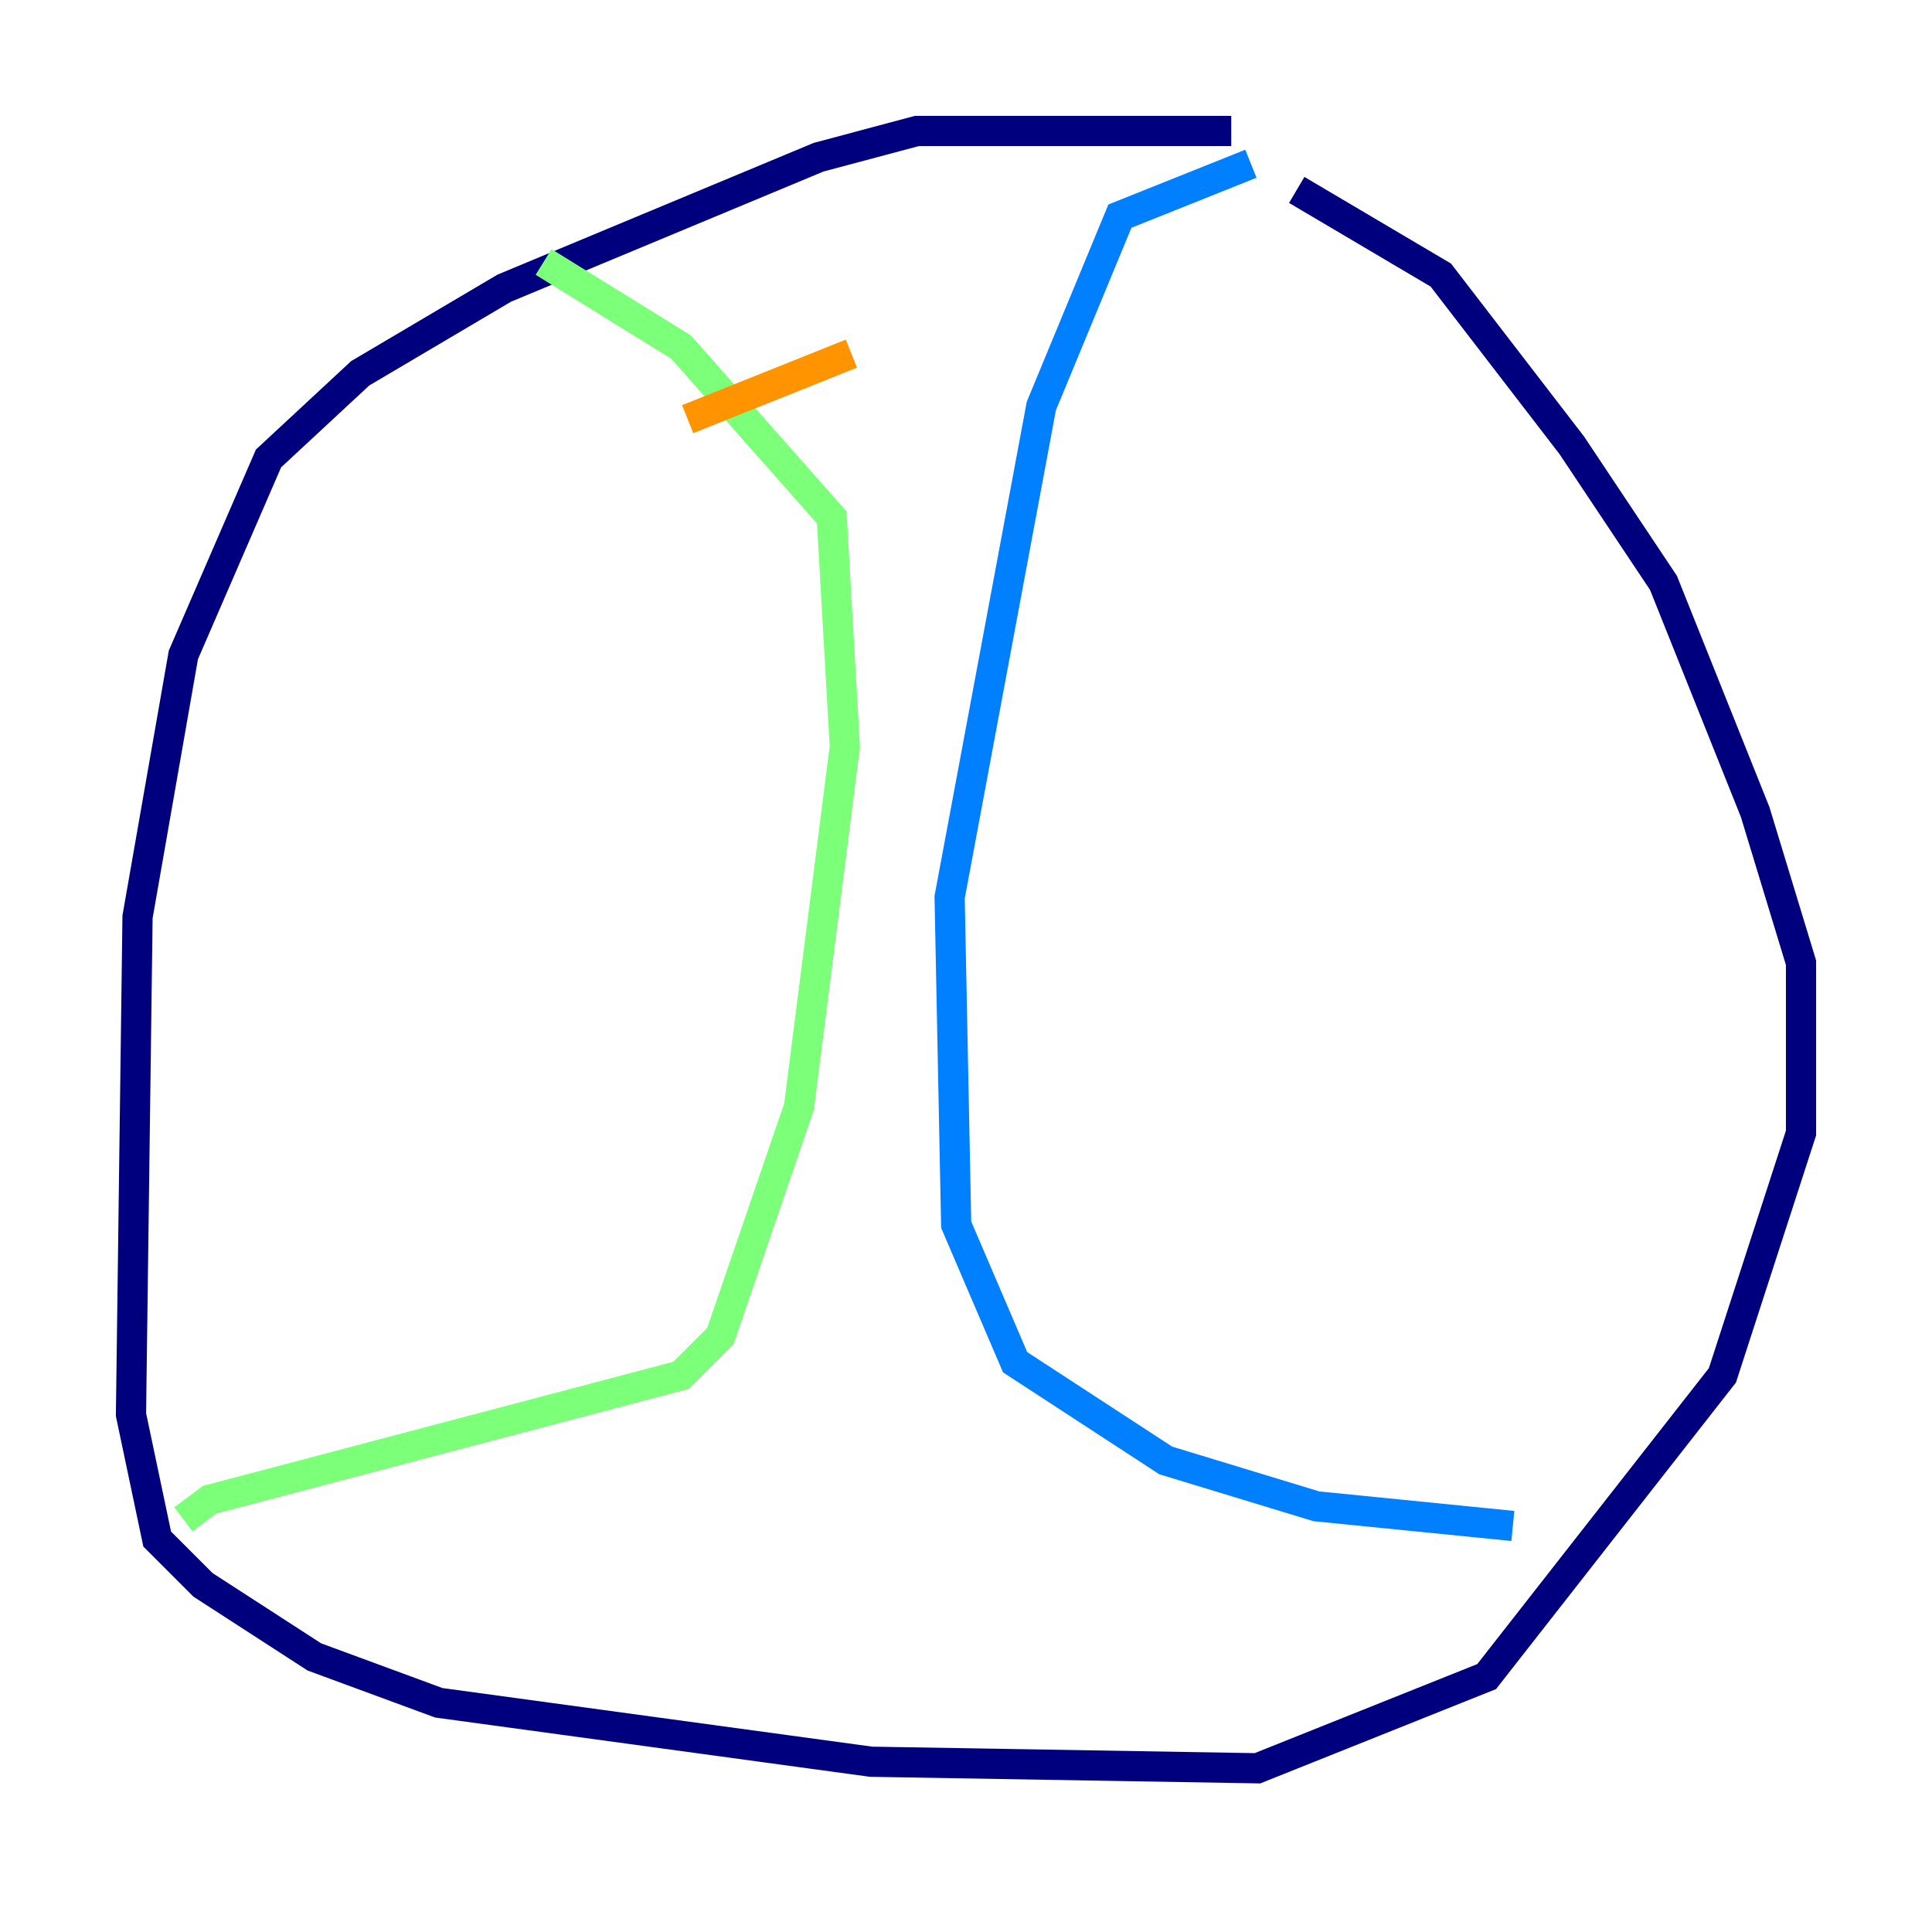 <?xml version="1.0" encoding="utf-8" ?>
<svg baseProfile="tiny" height="128" version="1.2" viewBox="0,0,128,128" width="128" xmlns="http://www.w3.org/2000/svg" xmlns:ev="http://www.w3.org/2001/xml-events" xmlns:xlink="http://www.w3.org/1999/xlink"><defs /><polyline fill="none" points="81.573,8.678 60.746,8.678 54.237,10.414 33.41,19.091 23.864,24.732 17.79,30.373 12.149,43.39 9.112,60.746 8.678,93.722 10.414,101.966 13.451,105.003 20.827,109.776 29.071,112.814 57.709,116.719 83.308,117.153 98.495,111.078 114.115,91.119 119.322,75.064 119.322,63.783 116.285,53.803 110.21,38.617 104.136,29.505 95.458,18.224 85.912,12.583" stroke="#00007f" stroke-width="2" /><polyline fill="none" points="82.875,10.848 74.197,14.319 68.99,26.902 62.915,59.444 63.349,81.139 67.254,90.251 77.234,96.759 87.214,99.797 100.231,101.098" stroke="#0080ff" stroke-width="2" /><polyline fill="none" points="12.149,100.664 13.885,99.363 45.125,91.119 47.729,88.515 52.936,73.329 55.973,49.464 55.105,34.278 45.125,22.997 36.014,17.356" stroke="#7cff79" stroke-width="2" /><polyline fill="none" points="45.559,27.77 56.407,23.43" stroke="#ff9400" stroke-width="2" /><polyline fill="none" points="52.502,43.824 52.502,43.824" stroke="#7f0000" stroke-width="2" /></svg>